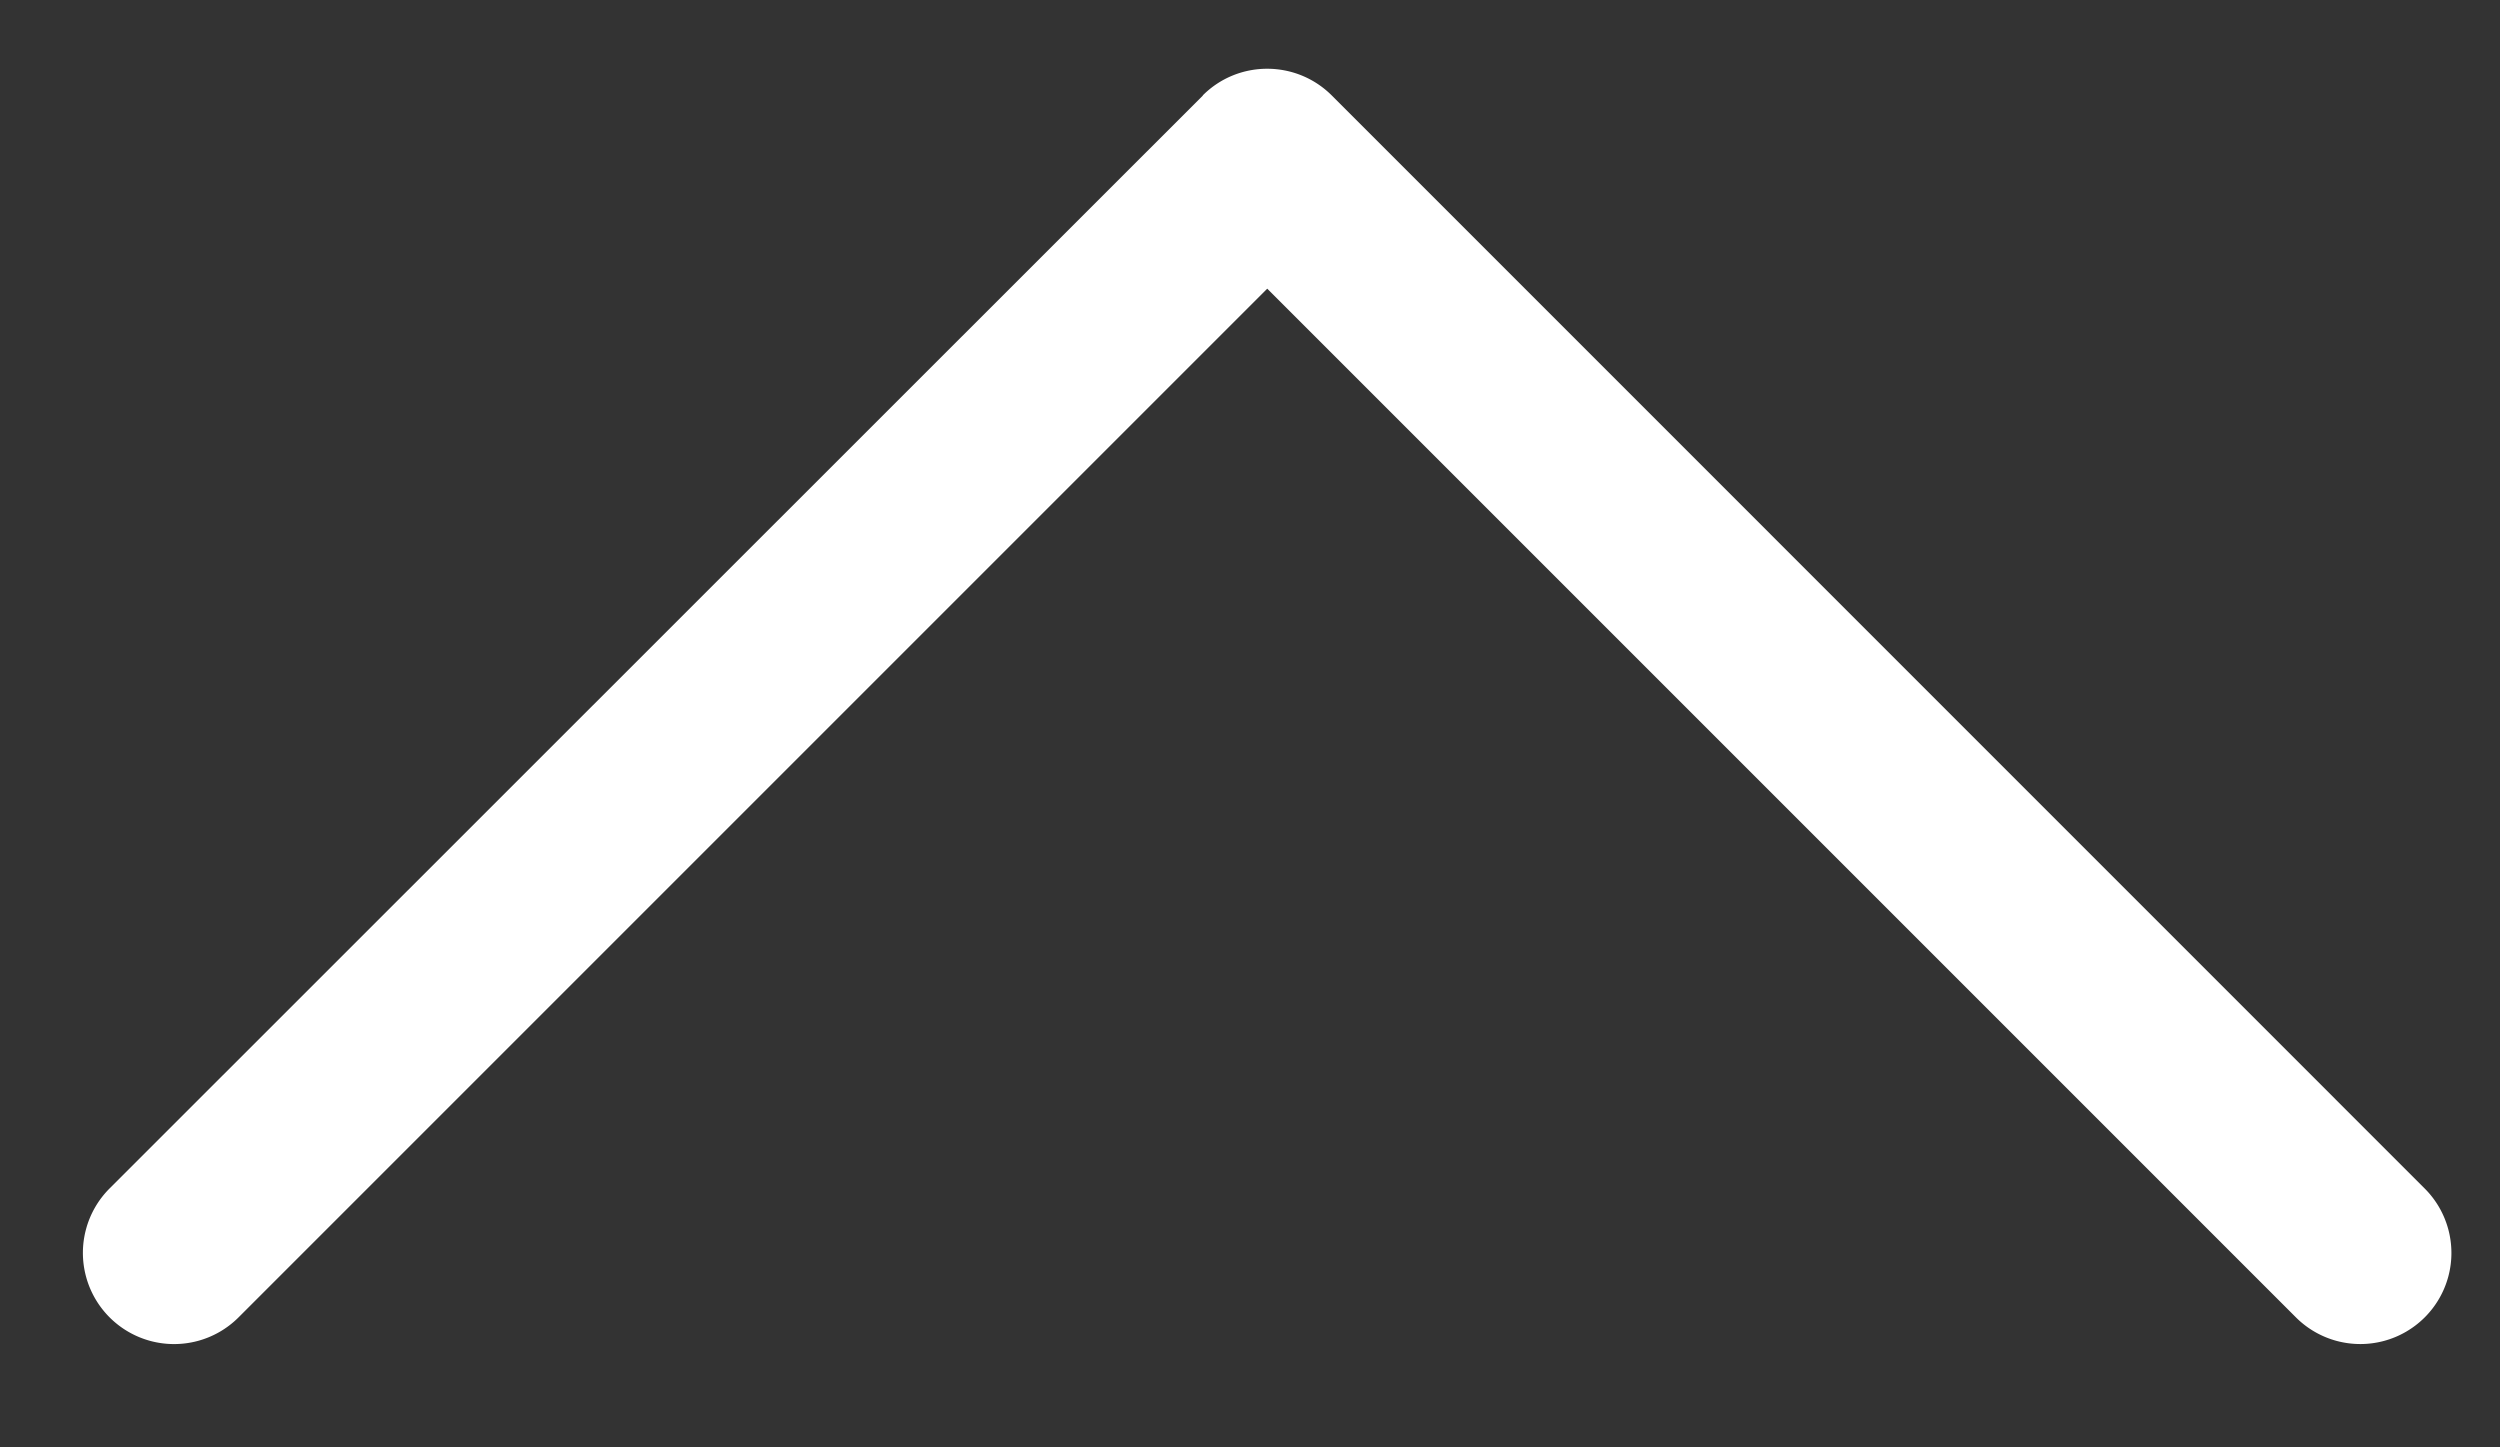<svg width="19" height="11" fill="none" xmlns="http://www.w3.org/2000/svg"><rect width="100%" height="100%" fill="#333333" stroke="none"/><path fill-rule="evenodd" clip-rule="evenodd" d="M9.141.725c.27-.27.709-.27.98 0l8.307 8.308a.692.692 0 1 1-.979.979L9.631 2.194l-7.818 7.818a.692.692 0 1 1-.98-.98L9.142.726Z" fill="#fff"/></svg>